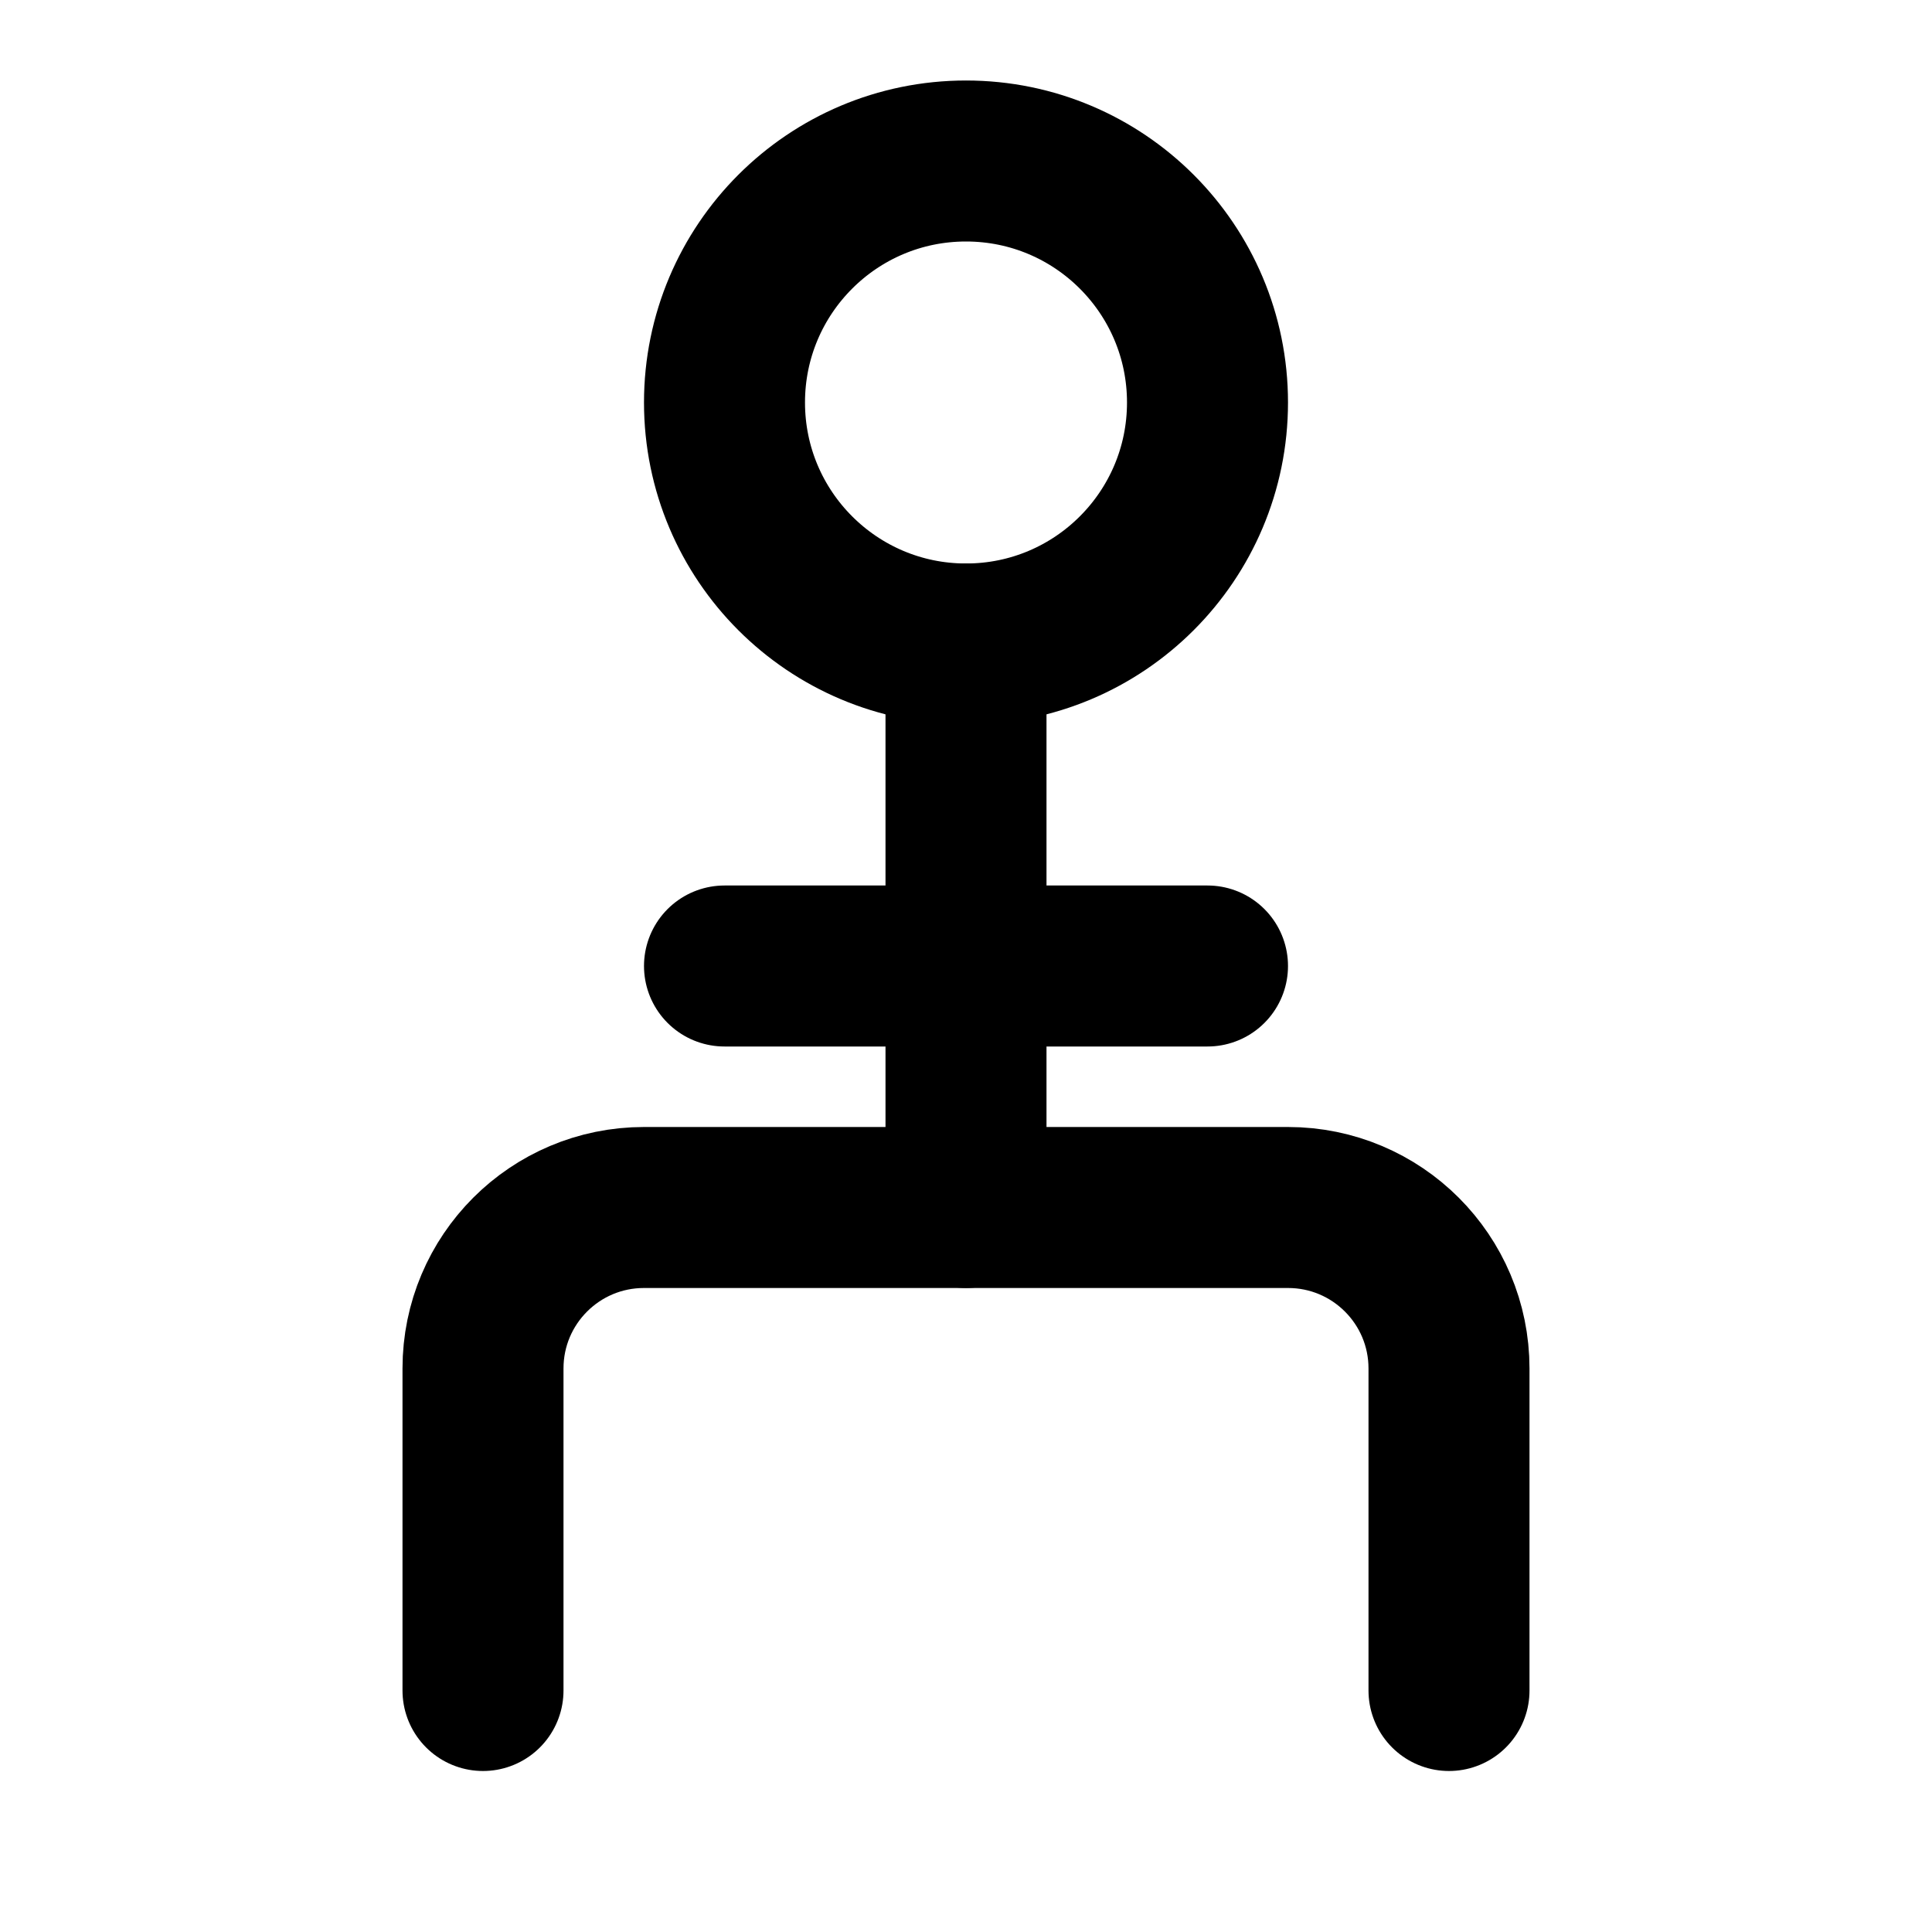 <svg width="24" height="24" viewBox="0 0 24 24" fill="none" xmlns="http://www.w3.org/2000/svg">
  <path d="M12 8C13.657 8 15 6.657 15 5C15 3.343 13.657 2 12 2C10.343 2 9 3.343 9 5C9 6.657 10.343 8 12 8Z" stroke="currentColor" stroke-width="2" stroke-linecap="round" stroke-linejoin="round"/>
  <path d="M6 21V17C6 15.895 6.895 15 8 15H16C17.105 15 18 15.895 18 17V21" stroke="currentColor" stroke-width="2" stroke-linecap="round" stroke-linejoin="round"/>
  <path d="M12 8V15" stroke="currentColor" stroke-width="2" stroke-linecap="round" stroke-linejoin="round"/>
  <path d="M9 12H15" stroke="currentColor" stroke-width="2" stroke-linecap="round" stroke-linejoin="round"/>
</svg> 